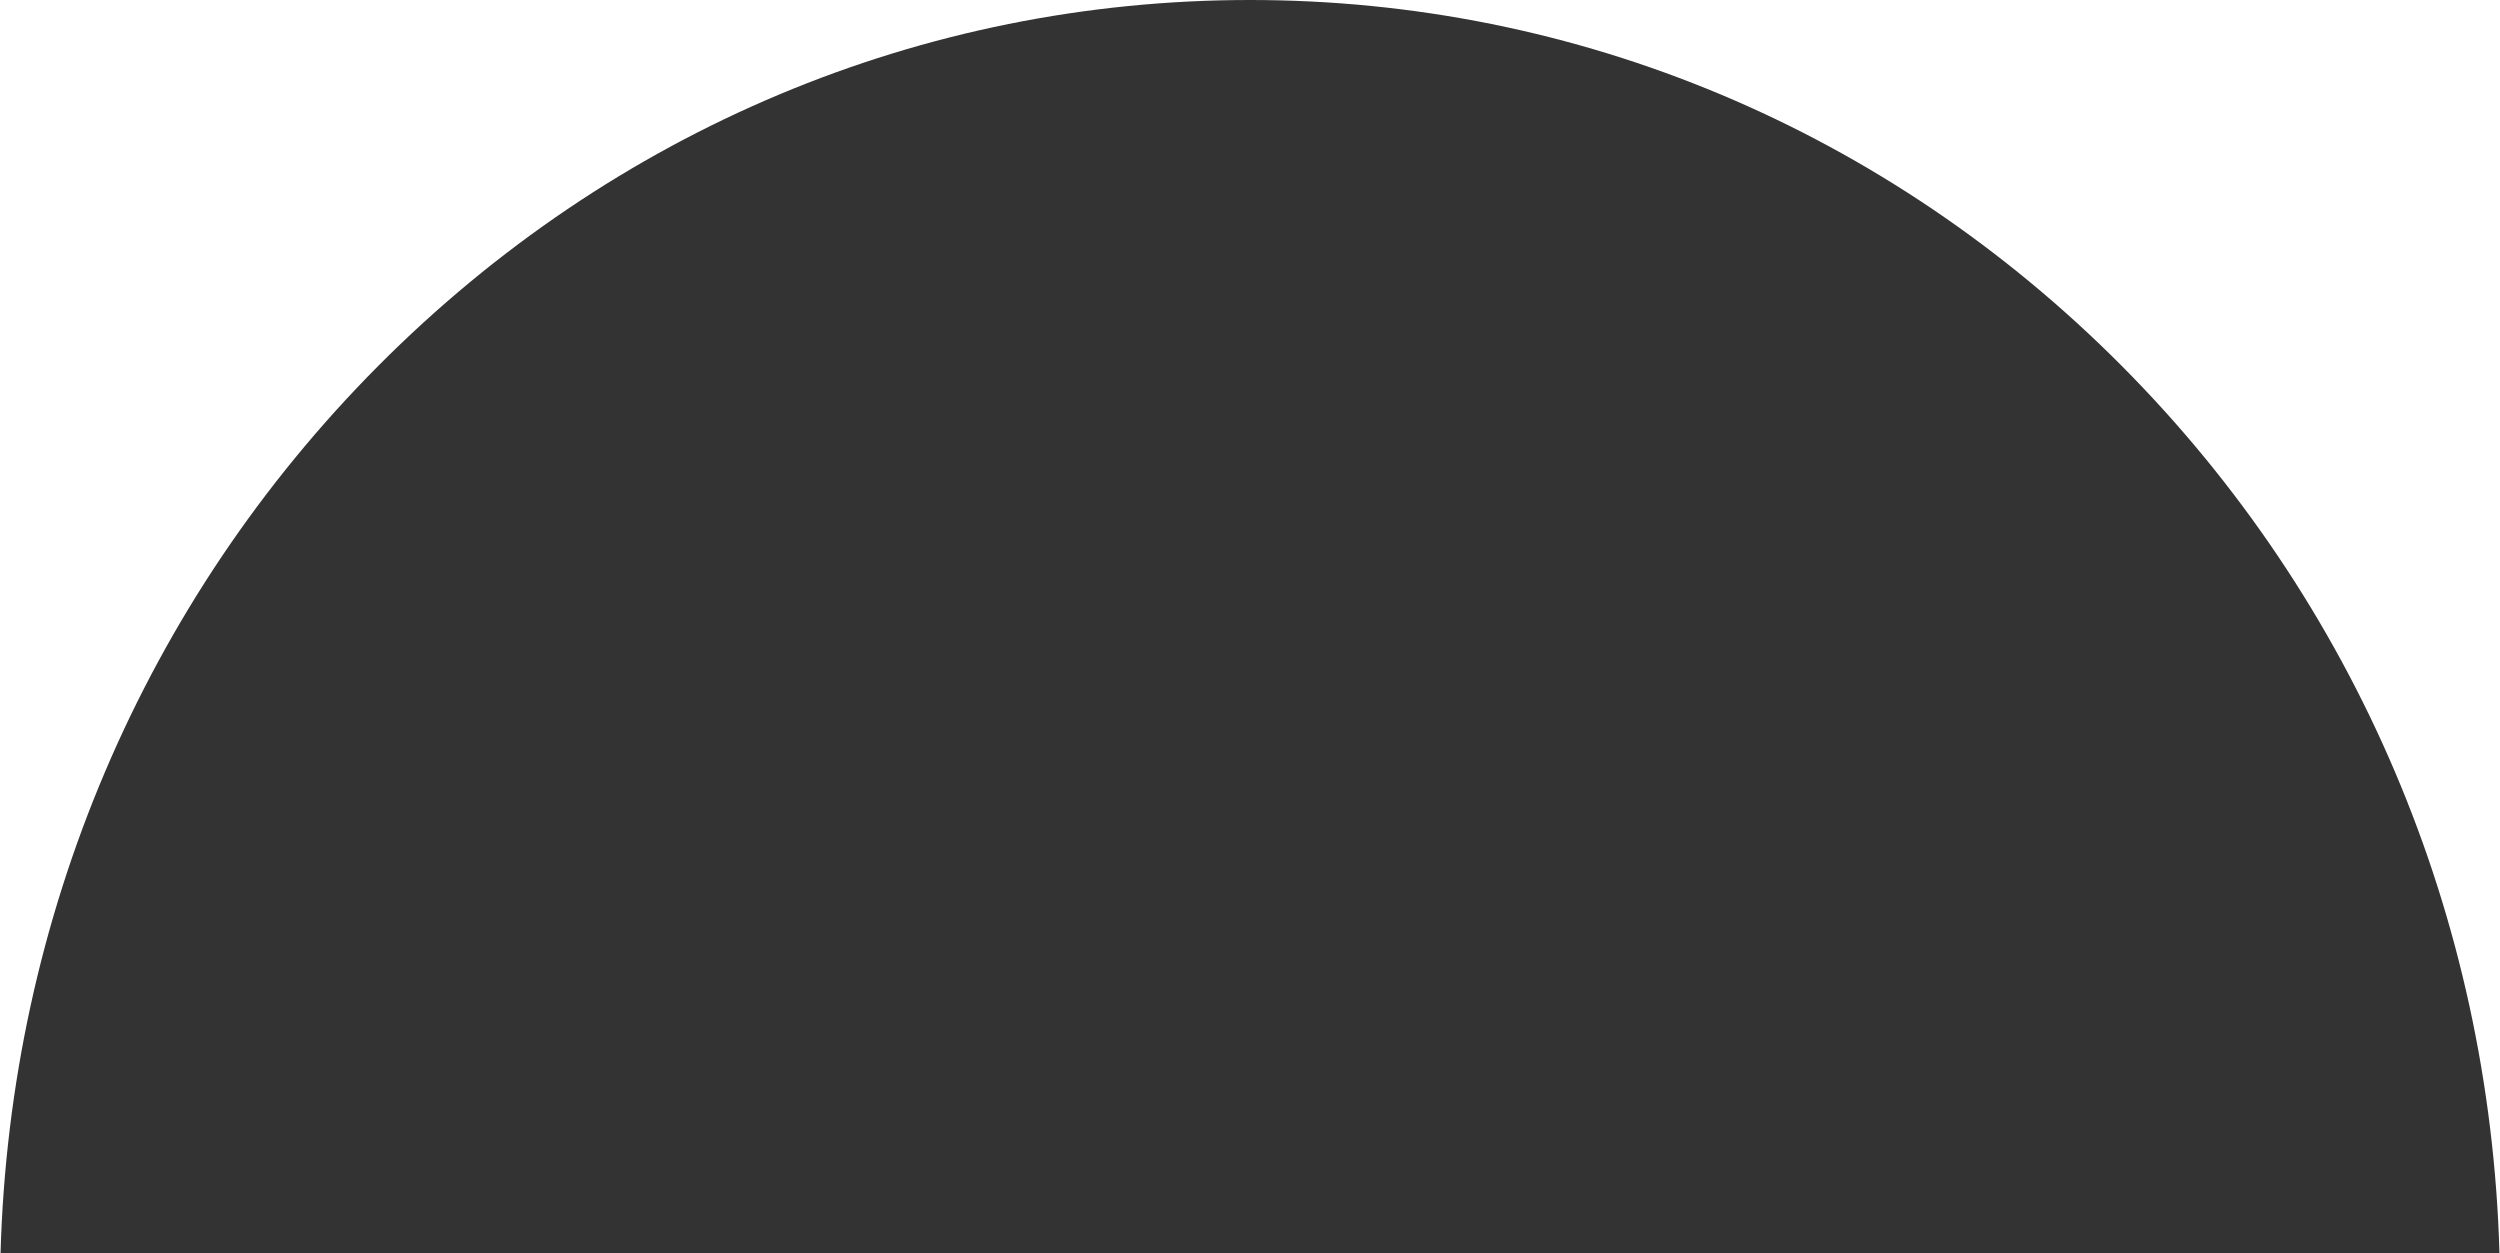 <svg xmlns="http://www.w3.org/2000/svg" width="1085" height="544"><rect width="100%" height="100%" fill="#333333" stroke="none"/><path data-name="Subtraction 1" d="M1085 544h-.231c-4.09-146.228-62.315-283.036-163.949-385.223C818.986 56.388 684.629 0 542.5 0H1085ZM.231 544H0V0h542.5C400.372 0 266.015 56.387 164.179 158.777 62.546 260.964 4.321 397.772.231 544Z" fill="#fff"/></svg>